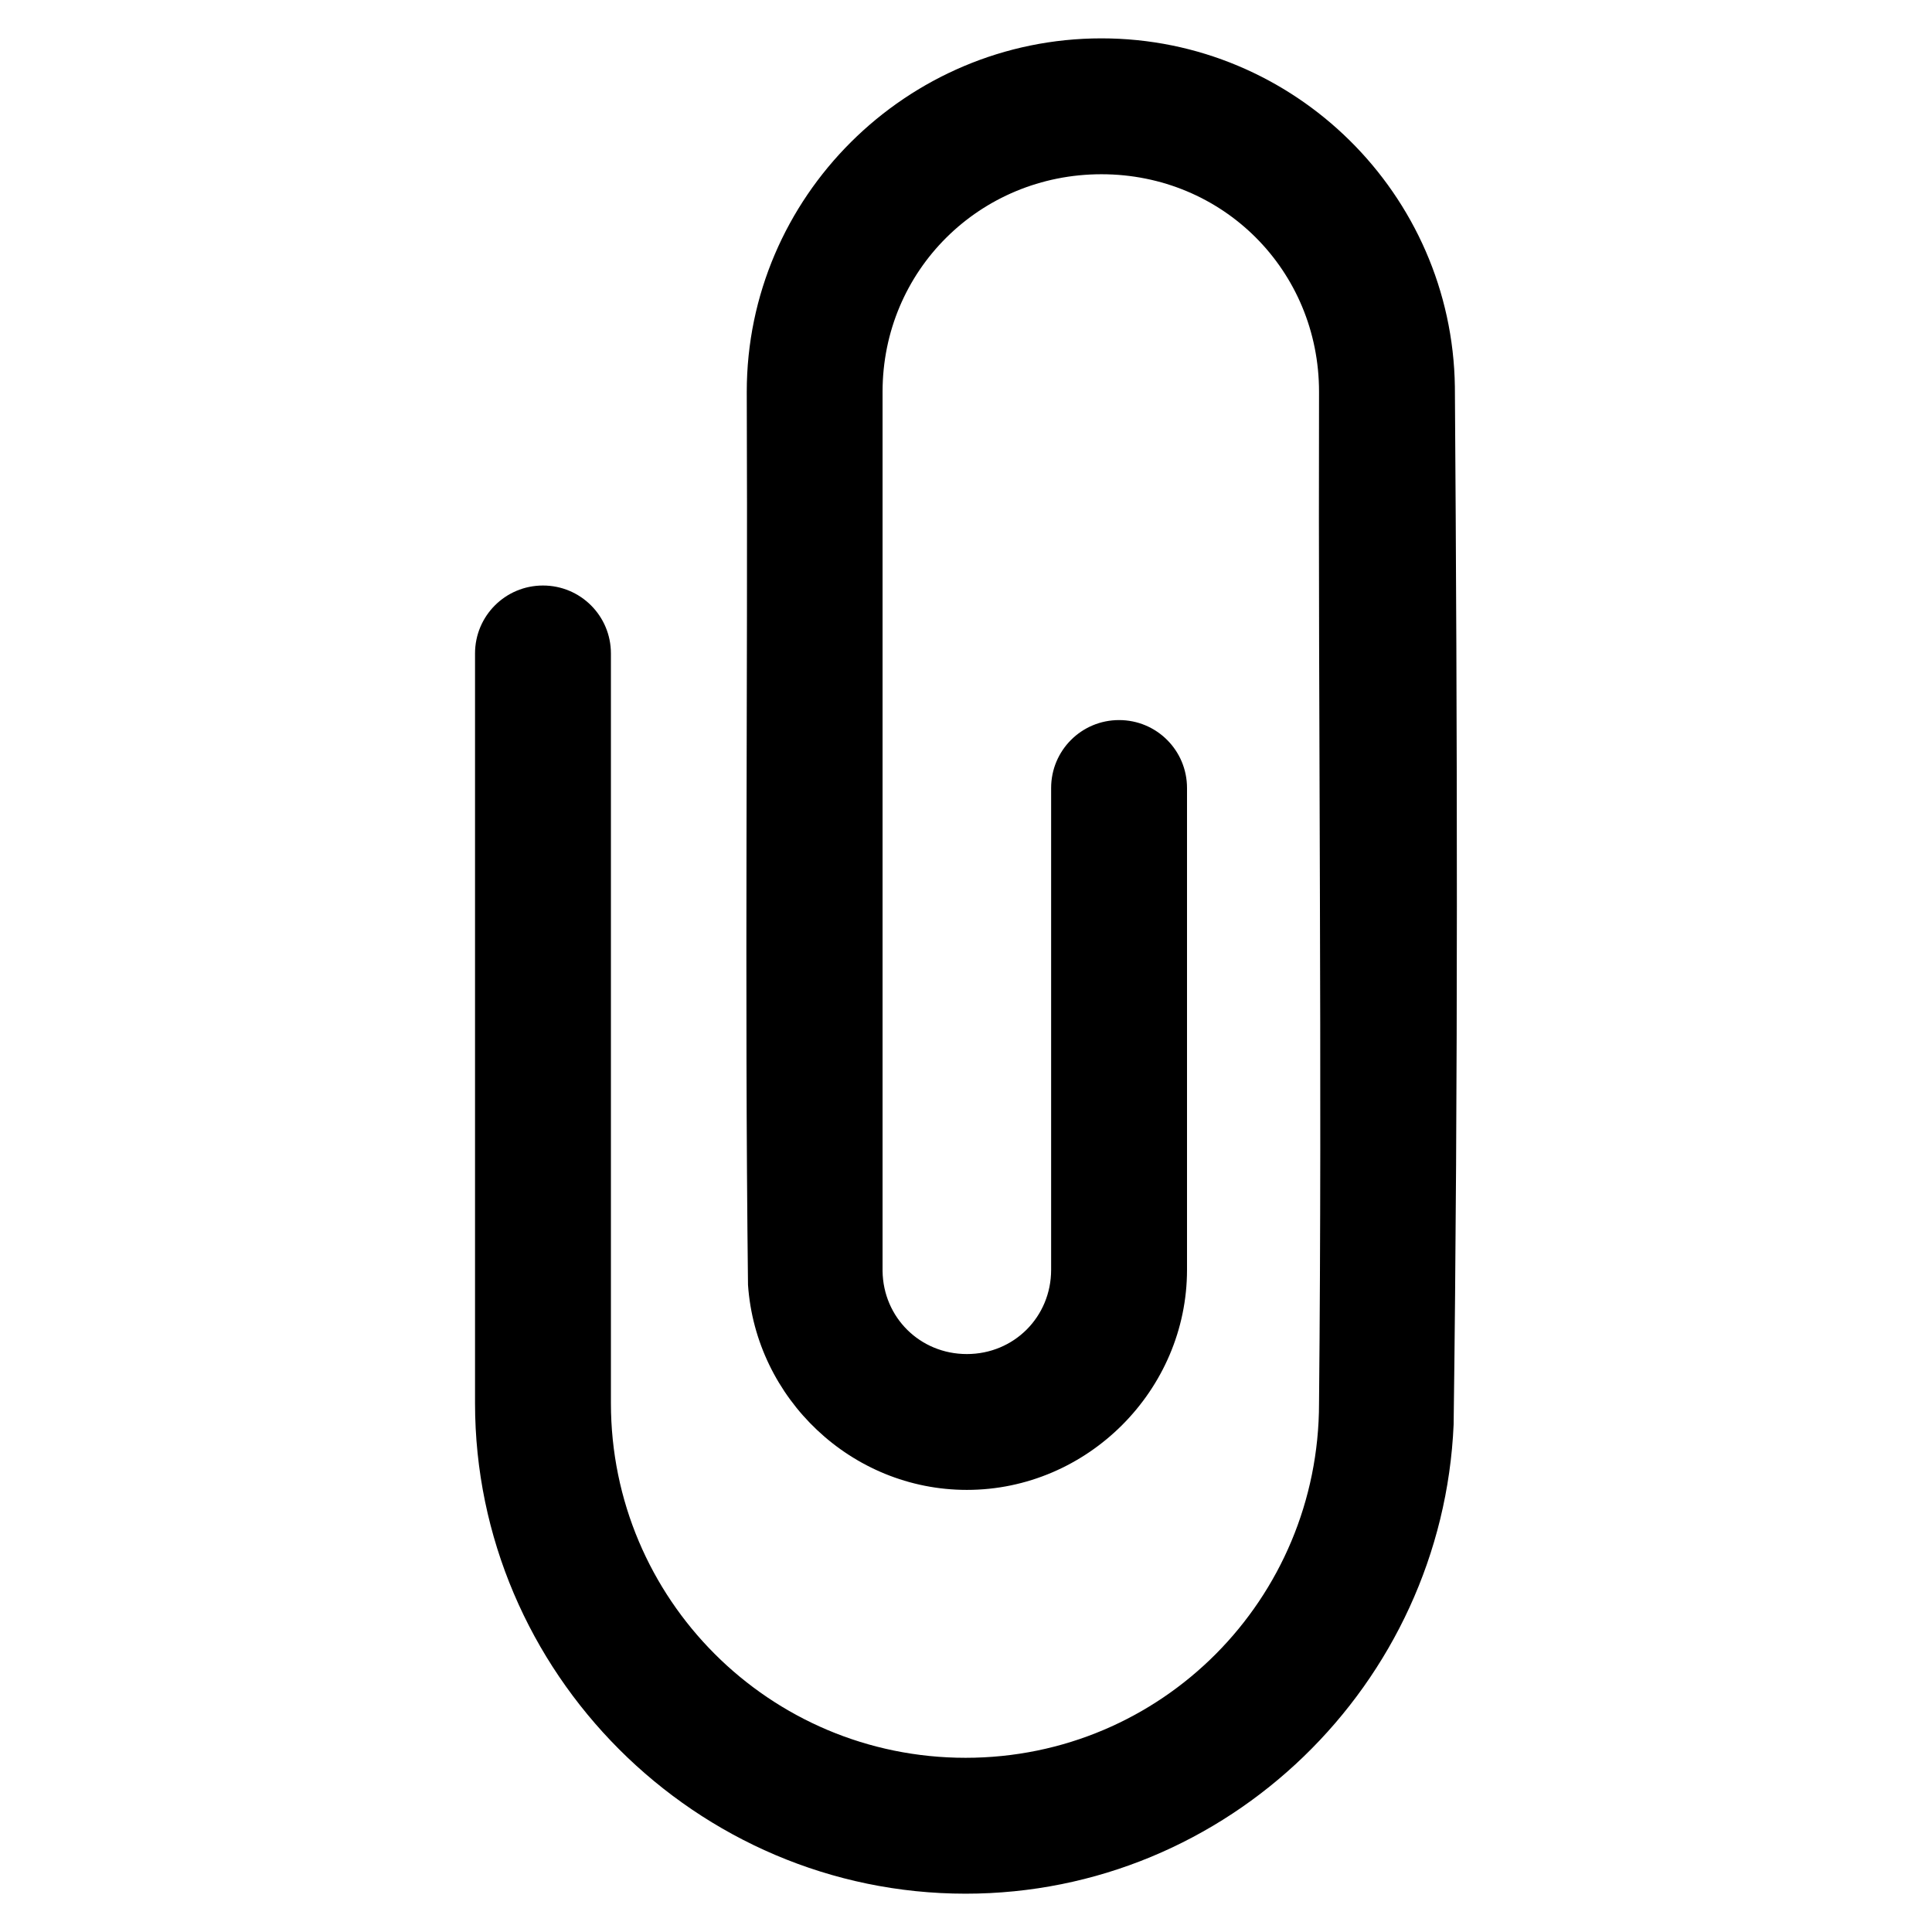 <?xml version="1.0" encoding="UTF-8" standalone="no"?>
<!-- Created with Inkscape (http://www.inkscape.org/) -->
<svg
   xmlns:dc="http://purl.org/dc/elements/1.1/"
   xmlns:cc="http://creativecommons.org/ns#"
   xmlns:rdf="http://www.w3.org/1999/02/22-rdf-syntax-ns#"
   xmlns:svg="http://www.w3.org/2000/svg"
   xmlns="http://www.w3.org/2000/svg"
   xmlns:sodipodi="http://sodipodi.sourceforge.net/DTD/sodipodi-0.dtd"
   xmlns:inkscape="http://www.inkscape.org/namespaces/inkscape"
   width="48"
   height="48"
   id="svg2"
   sodipodi:version="0.32"
   inkscape:version="0.46+devel r20711"
   sodipodi:docname="mail-attachment.svg"
   inkscape:output_extension="org.inkscape.output.svg.inkscape"
   inkscape:export-filename="/home/hbons/Desktop/Intel/svn/moblin-ui-docs/in progress/draft visual UI/icons/icons.png"
   inkscape:export-xdpi="60.476192"
   inkscape:export-ydpi="60.476192"
   version="1.0">
  <sodipodi:namedview
     id="base"
     pagecolor="#ffffff"
     bordercolor="#dcdcdc"
     borderopacity="1"
     gridtolerance="10000"
     guidetolerance="10"
     objecttolerance="10"
     inkscape:pageopacity="0"
     inkscape:pageshadow="2"
     inkscape:zoom="4"
     inkscape:cx="25.034333"
     inkscape:cy="28.266615"
     inkscape:document-units="px"
     inkscape:current-layer="layer1"
     showgrid="false"
     inkscape:window-width="1278"
     inkscape:window-height="750"
     inkscape:window-x="0"
     inkscape:window-y="0"
     inkscape:snap-intersection-line-segments="false"
     inkscape:snap-bbox="true"
     inkscape:snap-nodes="false"
     inkscape:bbox-paths="true"
     inkscape:showpageshadow="false"
     showguides="false"
     inkscape:guide-bbox="true"
     inkscape:bbox-nodes="true"
     inkscape:snap-global="false">
    <inkscape:grid
       enabled="true"
       visible="true"
       id="grid4079"
       type="xygrid"
       empspacing="5" />
    <sodipodi:guide
       id="guide7317"
       position="566.053,854.147"
       orientation="1,0" />
  </sodipodi:namedview>
  <defs
     id="defs4">
    <inkscape:perspective
       sodipodi:type="inkscape:persp3d"
       inkscape:vp_x="0 : 24 : 1"
       inkscape:vp_y="0 : 1000 : 0"
       inkscape:vp_z="48 : 24 : 1"
       inkscape:persp3d-origin="24 : 16 : 1"
       id="perspective11" />
  </defs>
  <g
     style="display:inline"
     id="layer1"
     inkscape:groupmode="layer"
     inkscape:label="Layer 1">
    <g
       id="g2868"
       transform="translate(0.001,-0.016)">
      <path
         style="font-size:medium;font-style:normal;font-variant:normal;font-weight:normal;font-stretch:normal;text-indent:0;text-align:start;text-decoration:none;line-height:normal;letter-spacing:normal;word-spacing:normal;text-transform:none;direction:ltr;block-progression:tb;writing-mode:lr-tb;text-anchor:start;color:#000000;fill:#000000;fill-opacity:1;stroke:none;stroke-width:20.534;marker:none;visibility:visible;display:inline;overflow:visible;enable-background:accumulate;font-family:Bitstream Vera Sans;-inkscape-font-specification:Bitstream Vera Sans"
         d="m 27.375,0.969 c -4.843,0 -8.812,3.943 -8.812,8.781 0.029,7.393 -0.056,14.799 0.031,22.188 0.194,2.822 2.567,5.094 5.438,5.094 2.996,0 5.469,-2.476 5.469,-5.469 l 0,-11.969 c 0,-0.934 -0.754,-1.688 -1.688,-1.688 -0.934,0 -1.688,0.754 -1.688,1.688 -1e-6,3.99 0,7.979 0,11.969 0,1.17 -0.923,2.094 -2.094,2.094 -1.161,0 -2.078,-0.907 -2.094,-2.062 7.31e-4,-7.281 1.33e-4,-14.562 0,-21.844 0,-3.016 2.419,-5.406 5.438,-5.406 3.018,0 5.406,2.391 5.406,5.406 -0.022,8.374 0.081,16.755 0,25.125 0,4.869 -3.908,8.812 -8.781,8.812 -4.873,0 -8.812,-3.944 -8.812,-8.812 l 0,-18.625 c 0,-0.934 -0.754,-1.688 -1.688,-1.688 -0.934,0 -1.688,0.754 -1.688,1.688 0,6.208 0,12.417 0,18.625 10e-7,6.692 5.49,12.188 12.188,12.188 6.52,0 11.845,-5.208 12.125,-11.656 C 36.238,26.826 36.217,18.215 36.156,9.625 36.089,4.844 32.177,0.969 27.375,0.969 z"
         transform="translate(-0.011,8.8080085e-7)"
         id="path5560"
         sodipodi:nodetypes="cccsccsssscssccsccsccsccc" />
    </g>
  </g>
</svg>

